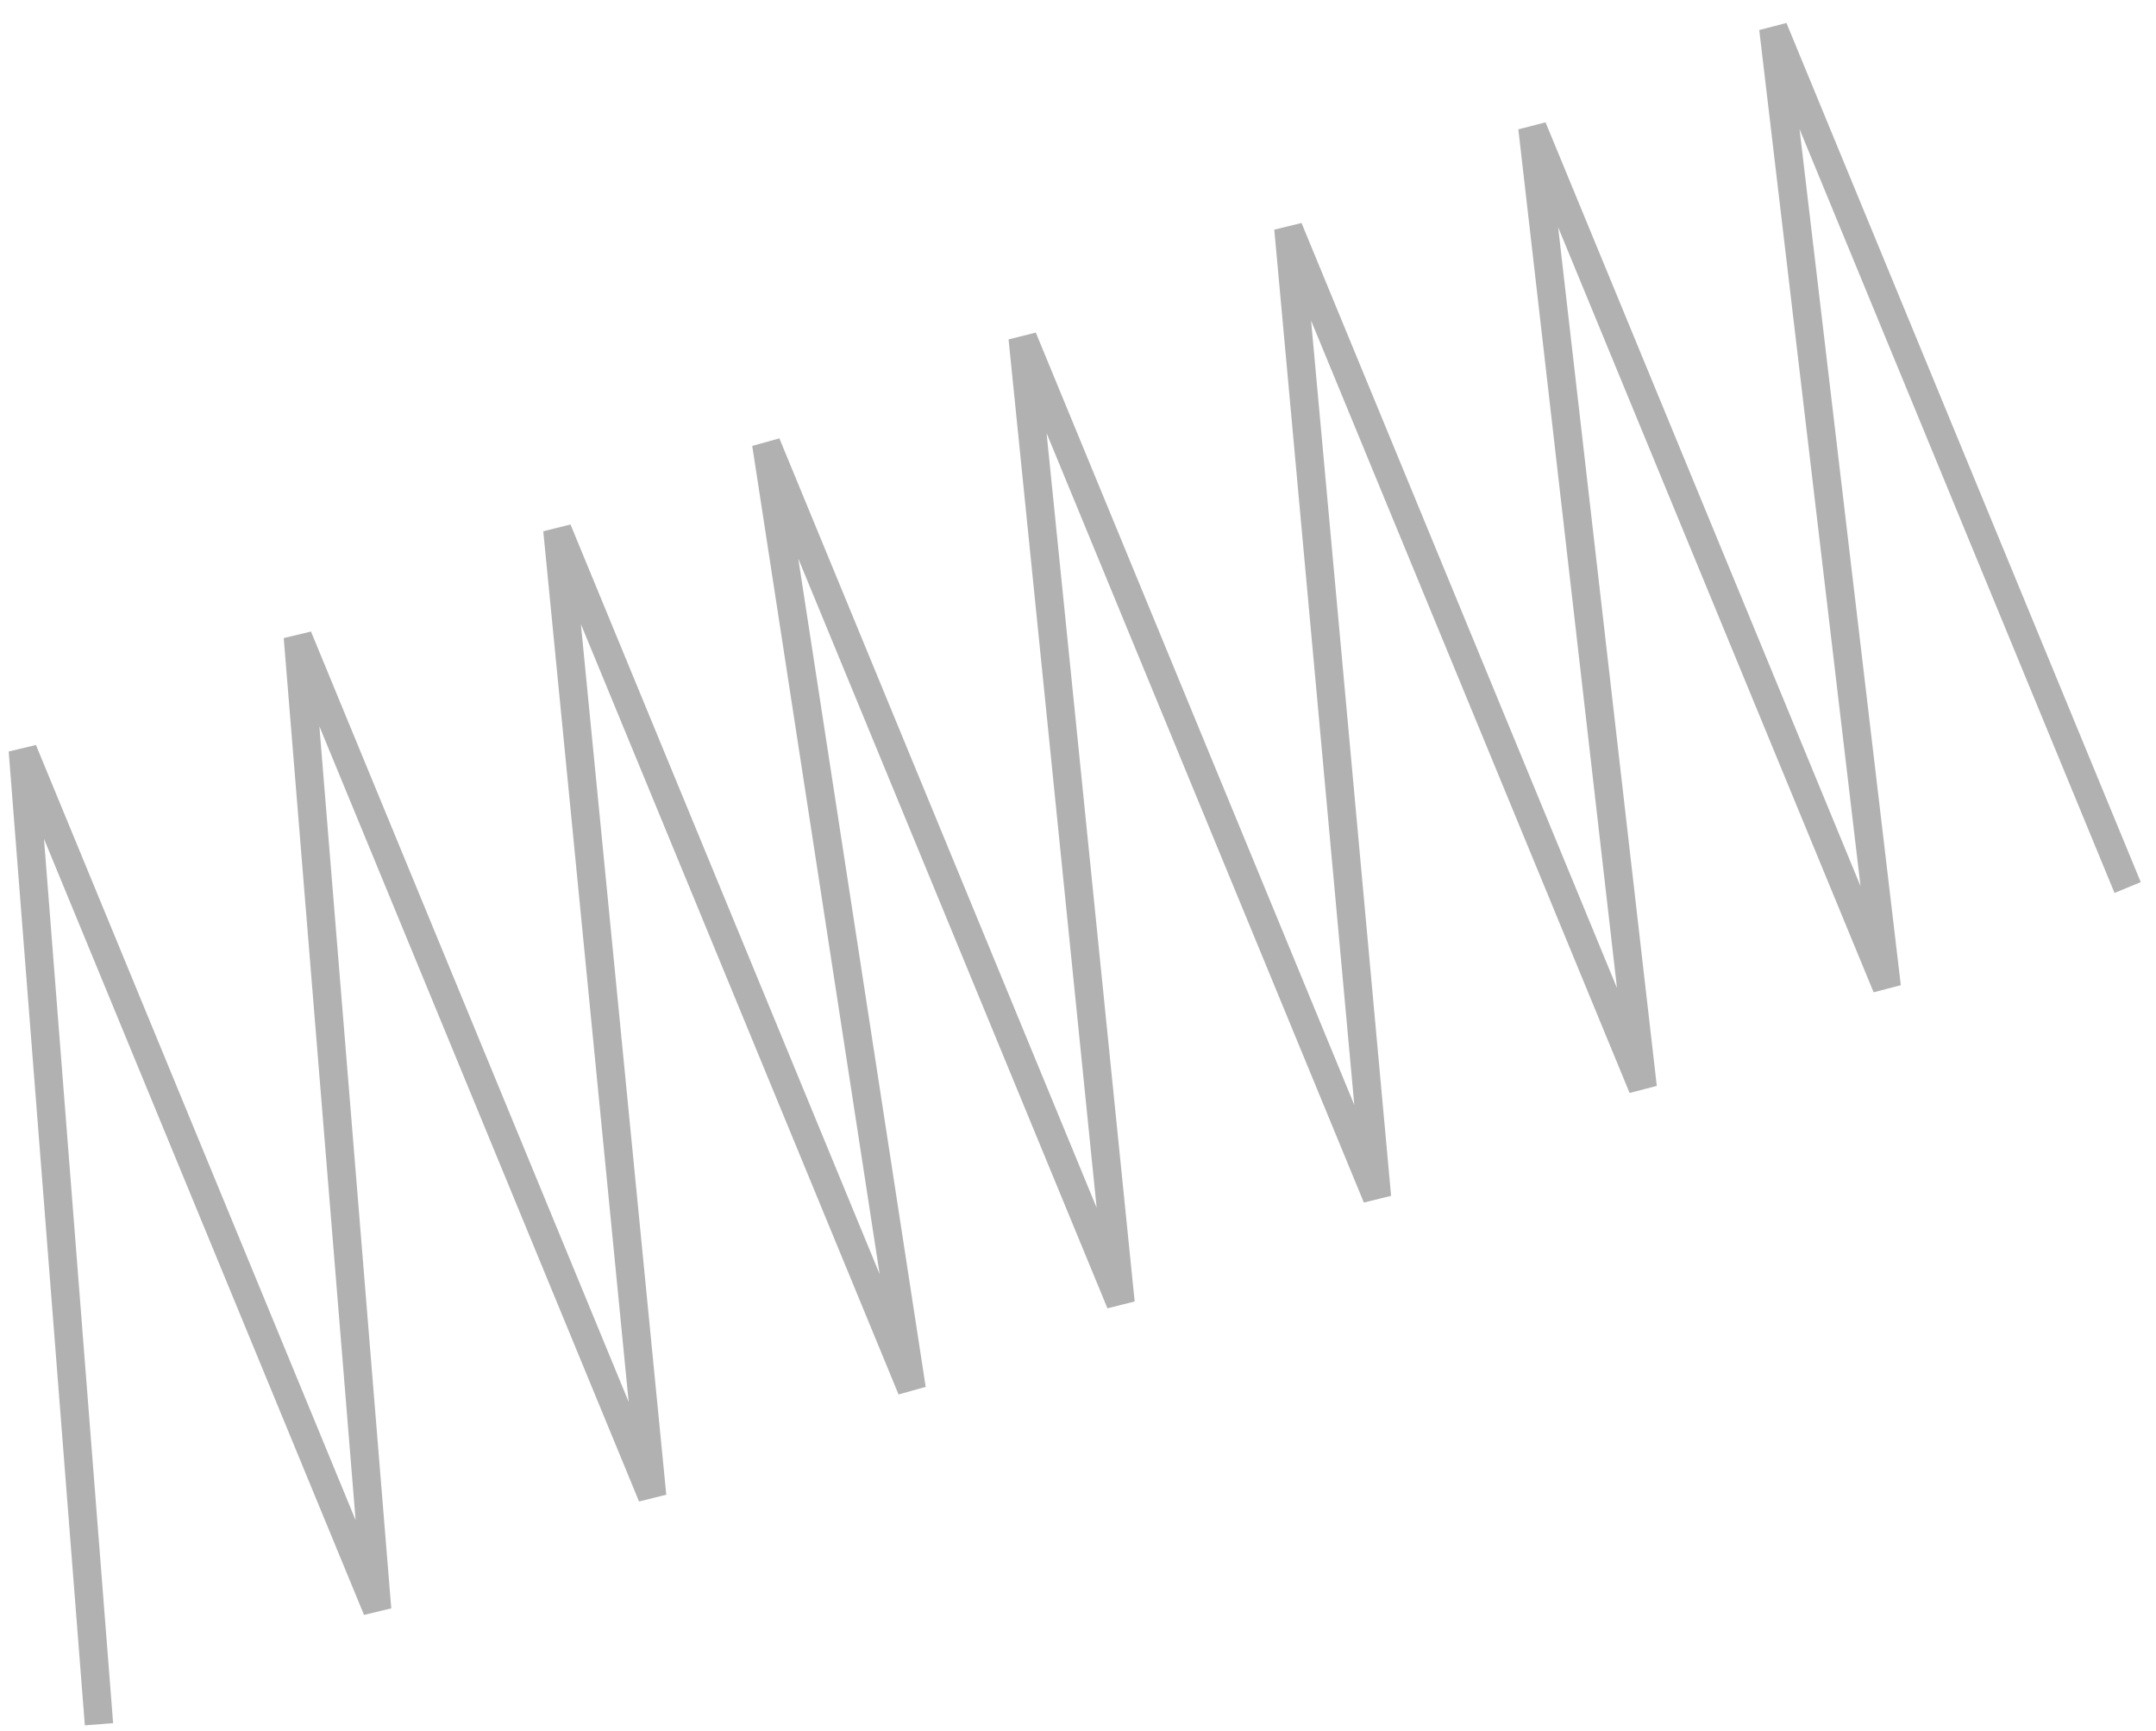<svg width="76" height="61" viewBox="0 0 76 61" fill="none" xmlns="http://www.w3.org/2000/svg">
<path d="M3.489 60.775L0.805 26.449L13.294 56.731L10.5 22.45L22.989 52.733L19.648 18.677L32.137 48.96L27.011 15.641L39.5 45.924L36.05 11.913L48.539 42.196L45.417 8.05L57.906 38.333L54.019 4.502L66.508 34.785L62.511 1L75 31.283" stroke="#646464" stroke-opacity="0.5"/>
</svg>
